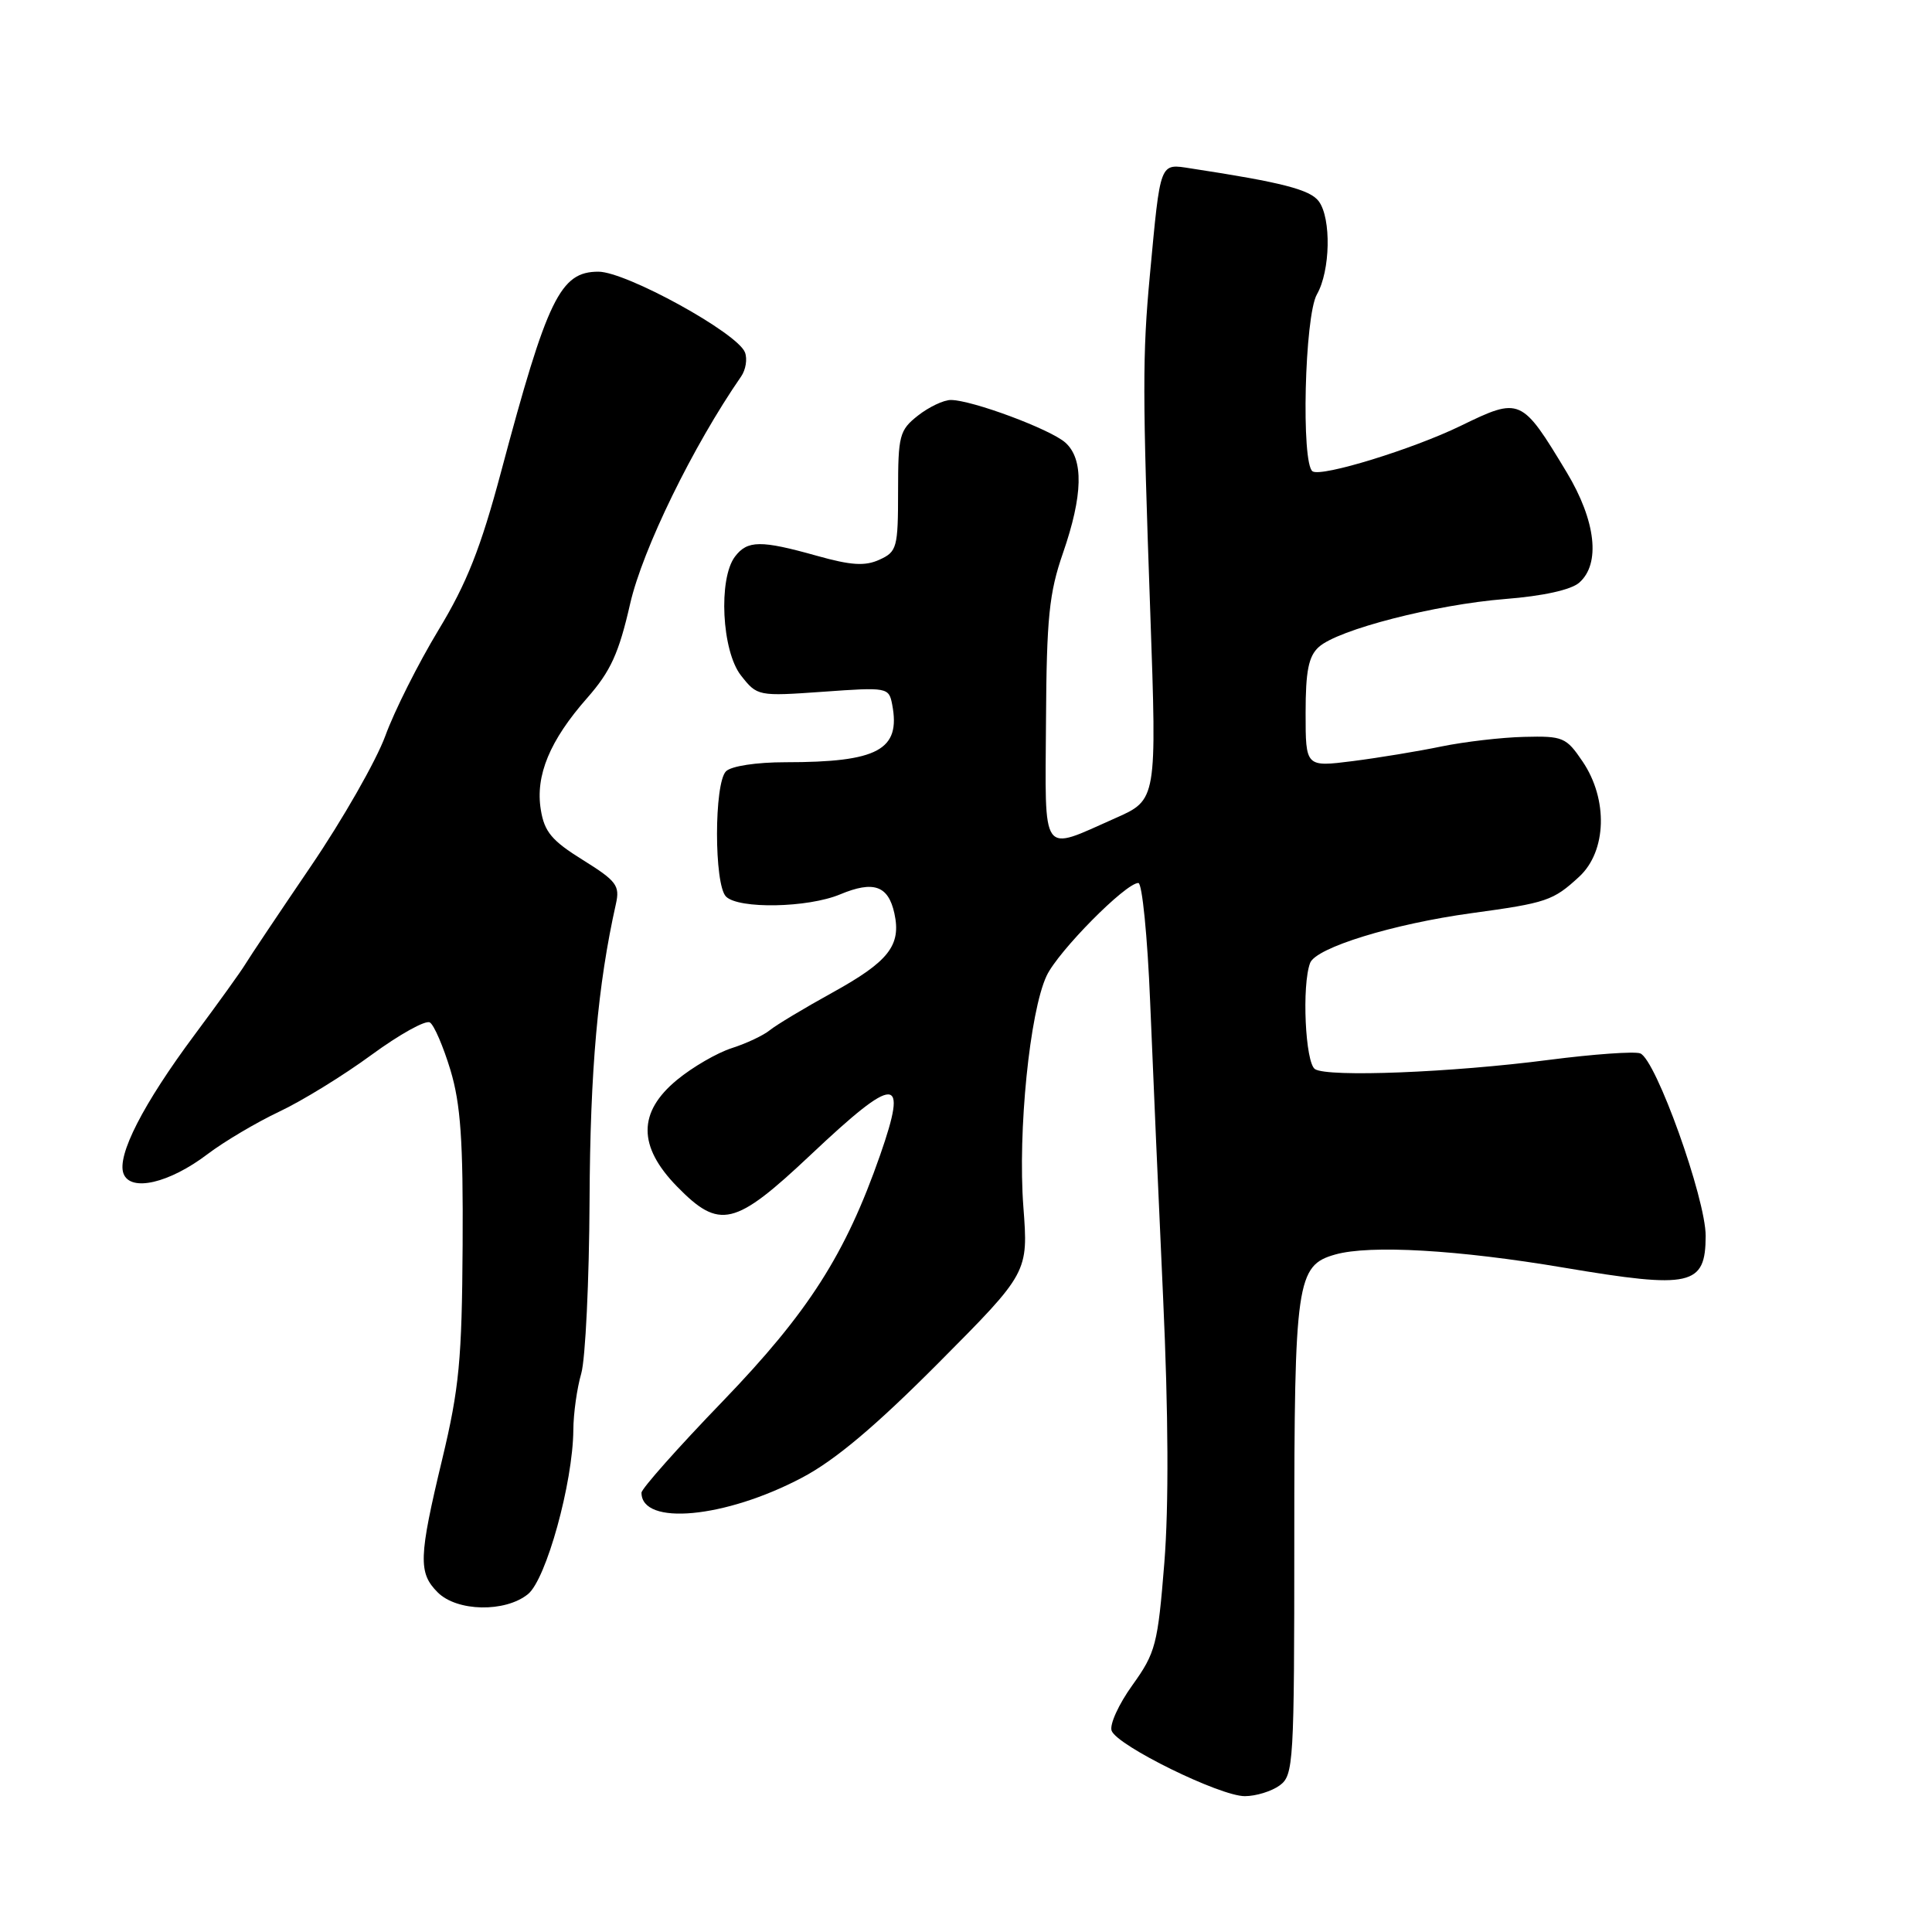 <?xml version="1.0" encoding="UTF-8" standalone="no"?>
<!DOCTYPE svg PUBLIC "-//W3C//DTD SVG 1.1//EN" "http://www.w3.org/Graphics/SVG/1.1/DTD/svg11.dtd" >
<svg xmlns="http://www.w3.org/2000/svg" xmlns:xlink="http://www.w3.org/1999/xlink" version="1.1" viewBox="0 0 256 256">
 <g >
 <path fill="currentColor"
d=" M 169.56 236.58 C 171.41 235.23 171.50 233.69 171.50 203.83 C 171.50 169.80 171.81 167.67 176.92 166.23 C 181.52 164.93 193.20 165.60 207.28 167.98 C 224.09 170.81 225.99 170.38 226.01 163.77 C 226.02 158.82 219.41 140.37 217.34 139.58 C 216.59 139.29 211.14 139.68 205.24 140.44 C 192.32 142.12 175.98 142.76 174.25 141.67 C 172.95 140.85 172.48 130.53 173.60 127.59 C 174.38 125.57 184.56 122.43 194.98 121.00 C 204.96 119.64 205.80 119.35 209.25 116.17 C 212.90 112.80 213.10 105.92 209.70 100.90 C 207.53 97.69 207.10 97.51 201.95 97.64 C 198.95 97.71 194.03 98.29 191.00 98.91 C 187.97 99.54 182.69 100.41 179.25 100.85 C 173.00 101.64 173.00 101.64 173.00 94.48 C 173.00 88.92 173.39 86.95 174.75 85.73 C 177.30 83.42 190.18 80.11 199.46 79.37 C 204.43 78.98 208.17 78.16 209.25 77.21 C 212.11 74.72 211.47 69.02 207.60 62.59 C 201.61 52.66 201.45 52.58 193.52 56.44 C 187.18 59.52 175.16 63.22 173.93 62.46 C 172.39 61.50 172.86 41.87 174.50 39.00 C 176.28 35.89 176.42 28.95 174.75 26.68 C 173.61 25.13 169.88 24.16 157.82 22.32 C 153.61 21.67 153.79 21.22 152.36 36.50 C 151.38 47.06 151.38 51.97 152.42 81.24 C 153.29 105.98 153.29 105.98 147.79 108.41 C 137.81 112.83 138.49 113.78 138.60 95.50 C 138.68 81.87 139.01 78.58 140.85 73.28 C 143.50 65.62 143.61 60.86 141.18 58.66 C 139.22 56.89 128.78 53.00 125.98 53.00 C 125.04 53.00 123.08 53.93 121.63 55.07 C 119.18 57.00 119.00 57.70 119.00 65.09 C 119.00 72.57 118.85 73.11 116.54 74.16 C 114.62 75.04 112.78 74.92 108.22 73.64 C 100.81 71.56 99.04 71.58 97.39 73.75 C 95.16 76.69 95.64 86.27 98.18 89.50 C 100.34 92.25 100.43 92.27 109.07 91.66 C 117.60 91.05 117.78 91.08 118.22 93.36 C 119.37 99.37 116.35 101.00 104.07 101.00 C 100.22 101.00 96.89 101.51 96.20 102.20 C 94.61 103.79 94.61 117.21 96.20 118.80 C 97.87 120.47 107.04 120.30 111.32 118.51 C 115.75 116.66 117.70 117.34 118.51 121.02 C 119.44 125.27 117.76 127.41 110.27 131.54 C 106.54 133.60 102.83 135.83 102.00 136.51 C 101.17 137.19 98.91 138.26 96.97 138.88 C 95.03 139.50 91.77 141.39 89.72 143.08 C 84.51 147.37 84.51 151.89 89.70 157.21 C 95.35 162.99 97.34 162.52 107.44 153.00 C 118.75 142.34 120.36 142.35 116.62 153.06 C 112.02 166.23 107.11 173.90 95.77 185.67 C 89.84 191.81 85.00 197.27 85.00 197.79 C 85.00 202.22 96.09 201.18 106.27 195.80 C 110.66 193.49 116.01 188.98 124.38 180.57 C 136.26 168.62 136.26 168.62 135.60 159.89 C 134.85 149.93 136.44 134.07 138.68 129.30 C 140.20 126.06 149.15 117.00 150.84 117.00 C 151.34 117.00 152.05 124.09 152.40 132.75 C 152.75 141.41 153.53 159.07 154.12 172.00 C 154.82 187.26 154.88 199.57 154.28 207.09 C 153.41 217.91 153.13 219.00 150.05 223.29 C 148.23 225.82 146.99 228.54 147.30 229.34 C 148.06 231.33 161.65 238.00 164.94 238.00 C 166.41 238.00 168.49 237.36 169.56 236.58 Z  M 69.96 211.23 C 72.37 209.28 75.91 196.49 75.97 189.49 C 75.98 187.29 76.46 183.91 77.02 181.99 C 77.57 180.07 78.07 169.72 78.12 159.00 C 78.20 141.78 79.21 130.49 81.61 119.78 C 82.16 117.34 81.69 116.73 77.23 113.95 C 73.12 111.40 72.13 110.22 71.66 107.29 C 70.92 102.76 72.85 98.11 77.80 92.49 C 80.91 88.95 82.00 86.57 83.50 79.99 C 85.15 72.78 91.83 59.10 98.20 49.89 C 98.82 49.00 99.05 47.56 98.71 46.69 C 97.73 44.12 82.97 36.00 79.29 36.00 C 74.24 36.00 72.53 39.51 66.40 62.50 C 63.70 72.61 61.86 77.28 58.09 83.50 C 55.43 87.90 52.26 94.20 51.06 97.50 C 49.85 100.80 45.41 108.58 41.18 114.80 C 36.96 121.01 33.05 126.85 32.50 127.77 C 31.95 128.69 28.93 132.89 25.79 137.11 C 18.97 146.27 15.45 153.13 16.37 155.52 C 17.31 157.97 22.43 156.78 27.50 152.93 C 29.70 151.26 33.98 148.73 37.00 147.30 C 40.02 145.88 45.53 142.49 49.22 139.78 C 52.92 137.07 56.40 135.13 56.96 135.48 C 57.52 135.82 58.74 138.67 59.69 141.80 C 61.04 146.31 61.38 151.15 61.30 165.00 C 61.21 180.18 60.85 183.94 58.60 193.34 C 55.47 206.37 55.41 208.41 58.00 211.00 C 60.55 213.55 66.94 213.68 69.96 211.23 Z "/>
</g>
</svg>